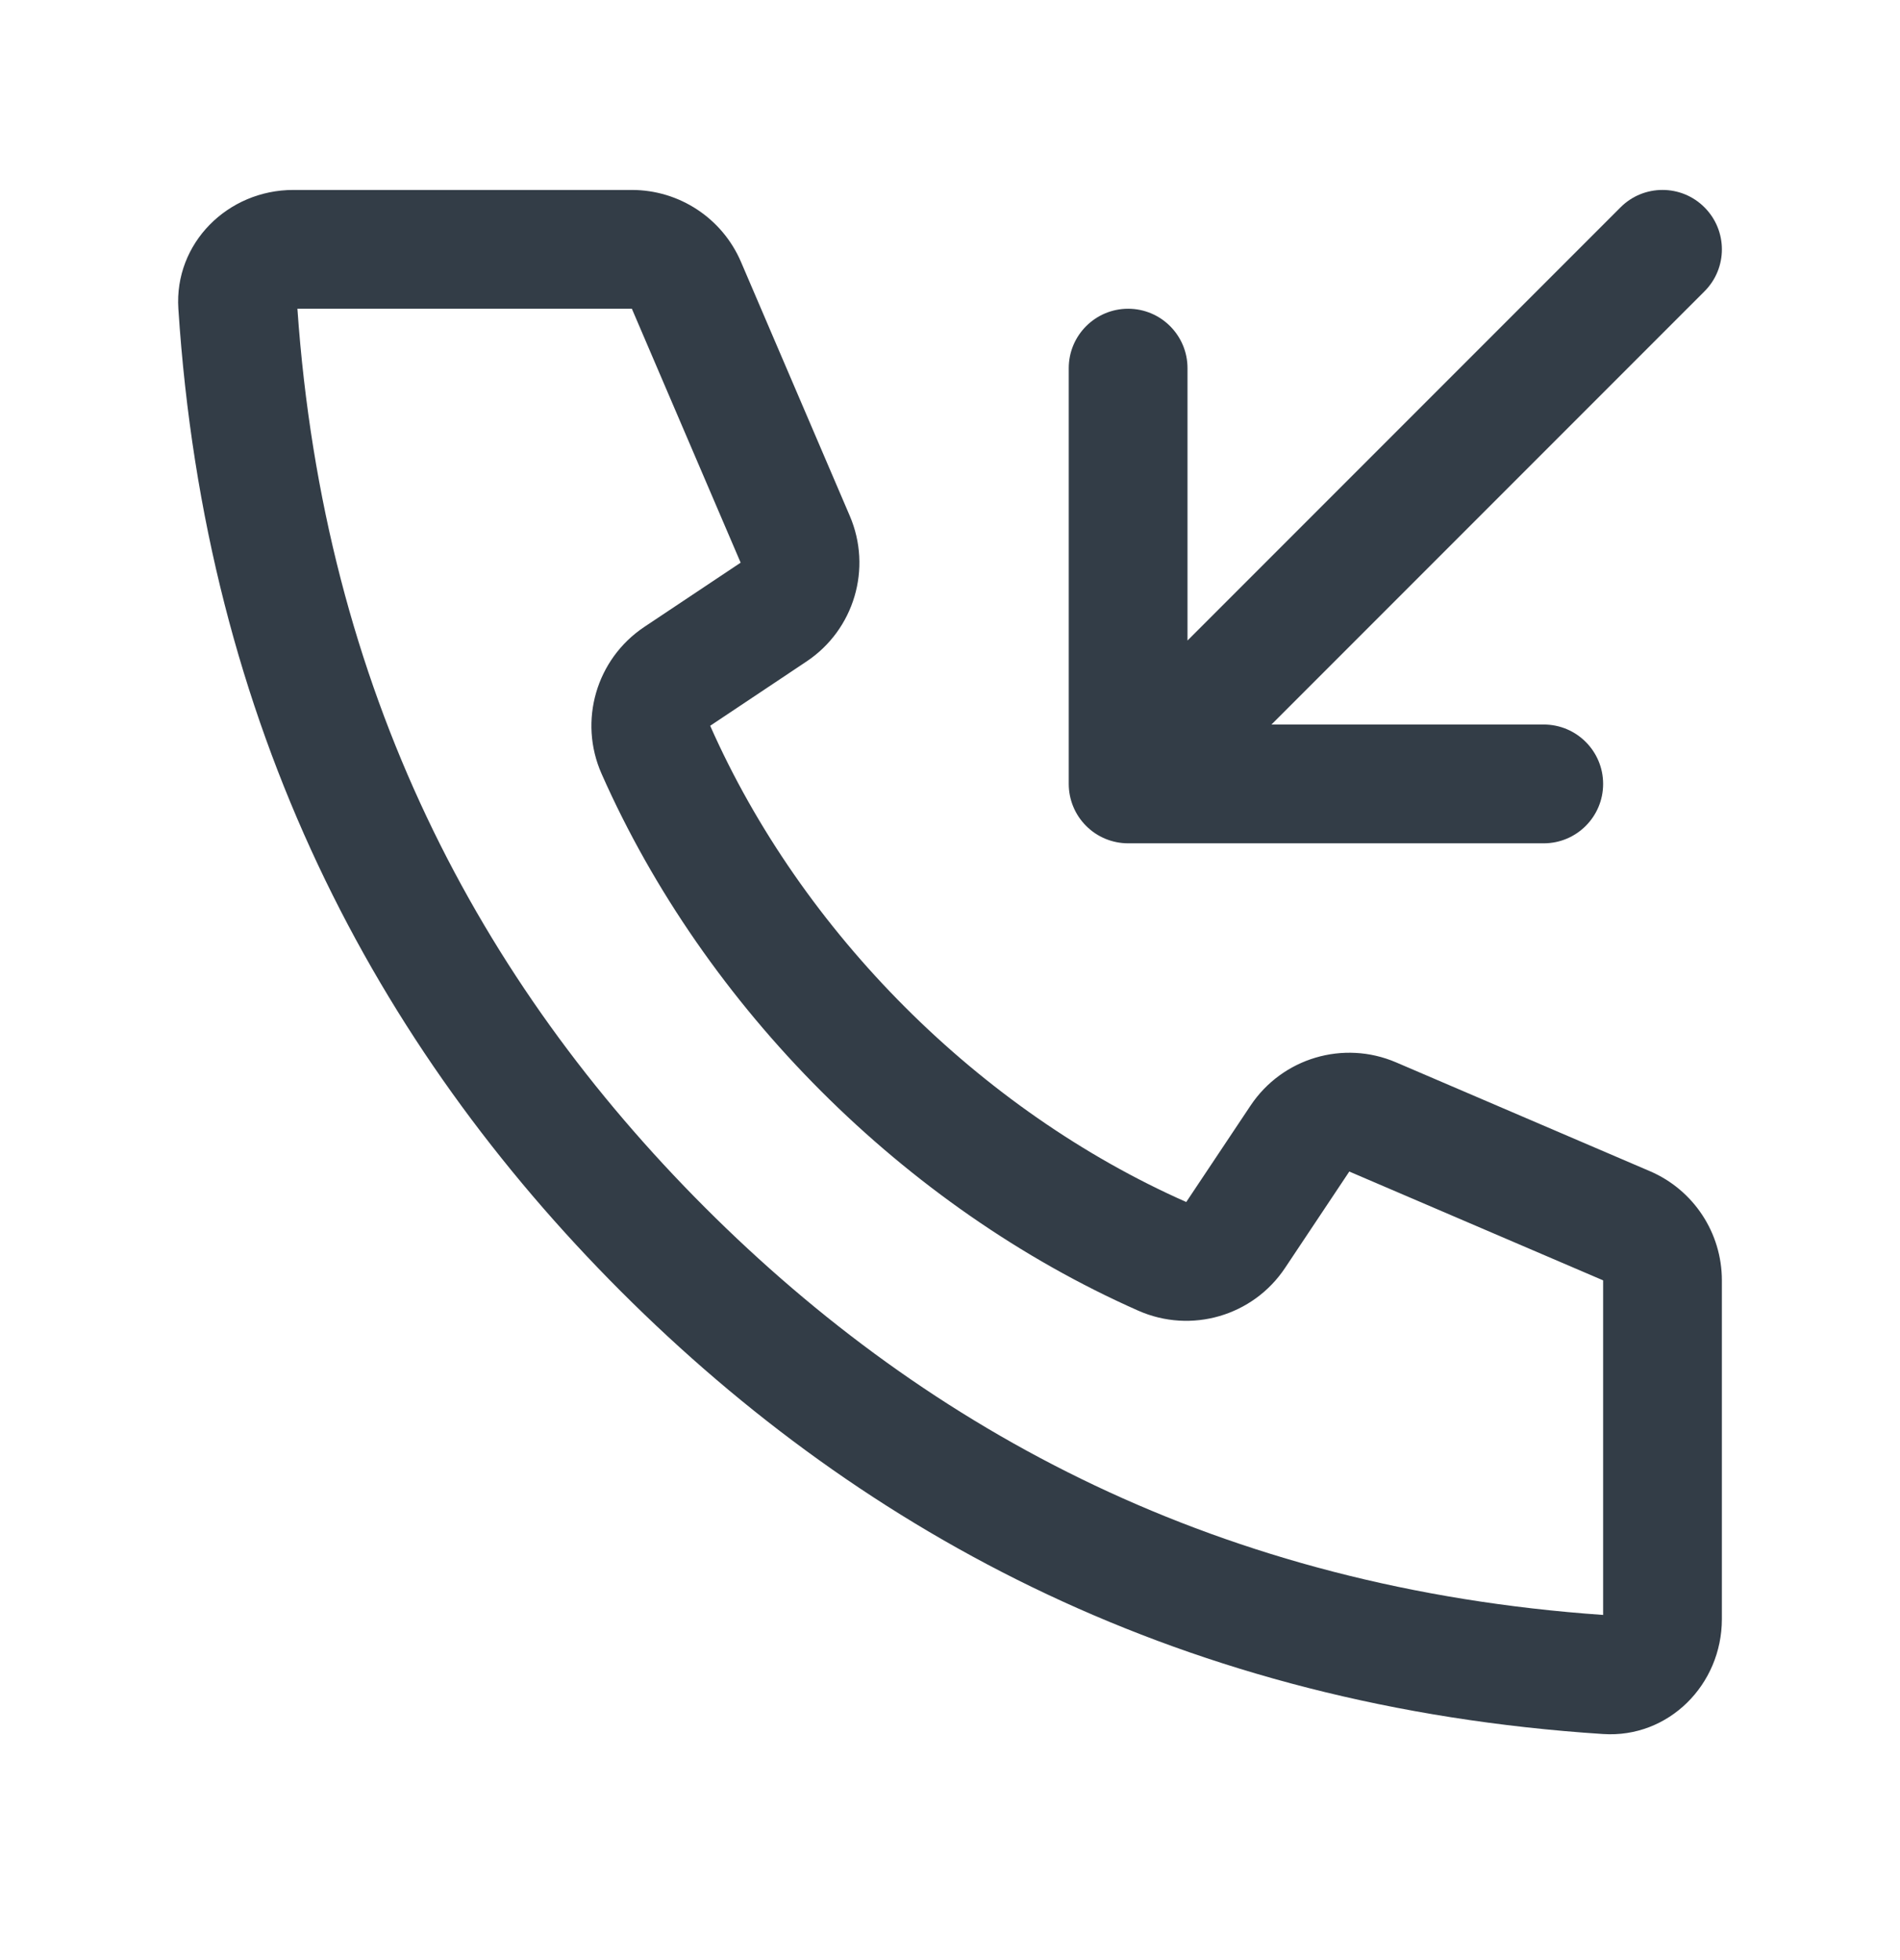 <svg width="32" height="33" viewBox="0 0 32 33" fill="none" xmlns="http://www.w3.org/2000/svg">
<path d="M26 14.198H19C18.735 14.198 18.48 14.093 18.293 13.905C18.105 13.718 18 13.463 18 13.198L18 6.198C18 5.646 18.448 5.198 19 5.198C19.552 5.198 20 5.646 20 6.198L20 10.784L27.293 3.491C27.683 3.1 28.317 3.1 28.707 3.491C29.098 3.882 29.098 4.515 28.707 4.905L21.414 12.198H26C26.552 12.198 27 12.646 27 13.198C27 13.75 26.552 14.198 26 14.198Z" fill="#333D47"/>
<path fill-rule="evenodd" clip-rule="evenodd" d="M12.48 4.41L14.312 8.685C14.692 9.571 14.386 10.602 13.583 11.137L11.961 12.219C13.5 15.698 16.5 18.698 19.979 20.237L21.061 18.615C21.596 17.812 22.627 17.506 23.513 17.886L27.788 19.718C28.523 20.033 29 20.756 29 21.556L29 27.258C29 28.363 28.102 29.266 27 29.194C19.971 28.737 14.585 25.868 10.457 21.741C6.33 17.613 3.461 12.227 3.004 5.198C2.932 4.096 3.835 3.198 4.94 3.198L10.642 3.198C11.442 3.198 12.165 3.675 12.48 4.41ZM10.132 13.028C9.738 12.138 10.042 11.095 10.851 10.555L12.474 9.473L10.642 5.198L5.009 5.198C5.458 11.638 8.083 16.538 11.871 20.327C15.66 24.115 20.56 26.74 27 27.189L27 21.556L22.725 19.724L21.643 21.347C21.104 22.156 20.06 22.46 19.17 22.066C15.236 20.326 11.872 16.962 10.132 13.028Z" fill="#333D47"/>
</svg>
